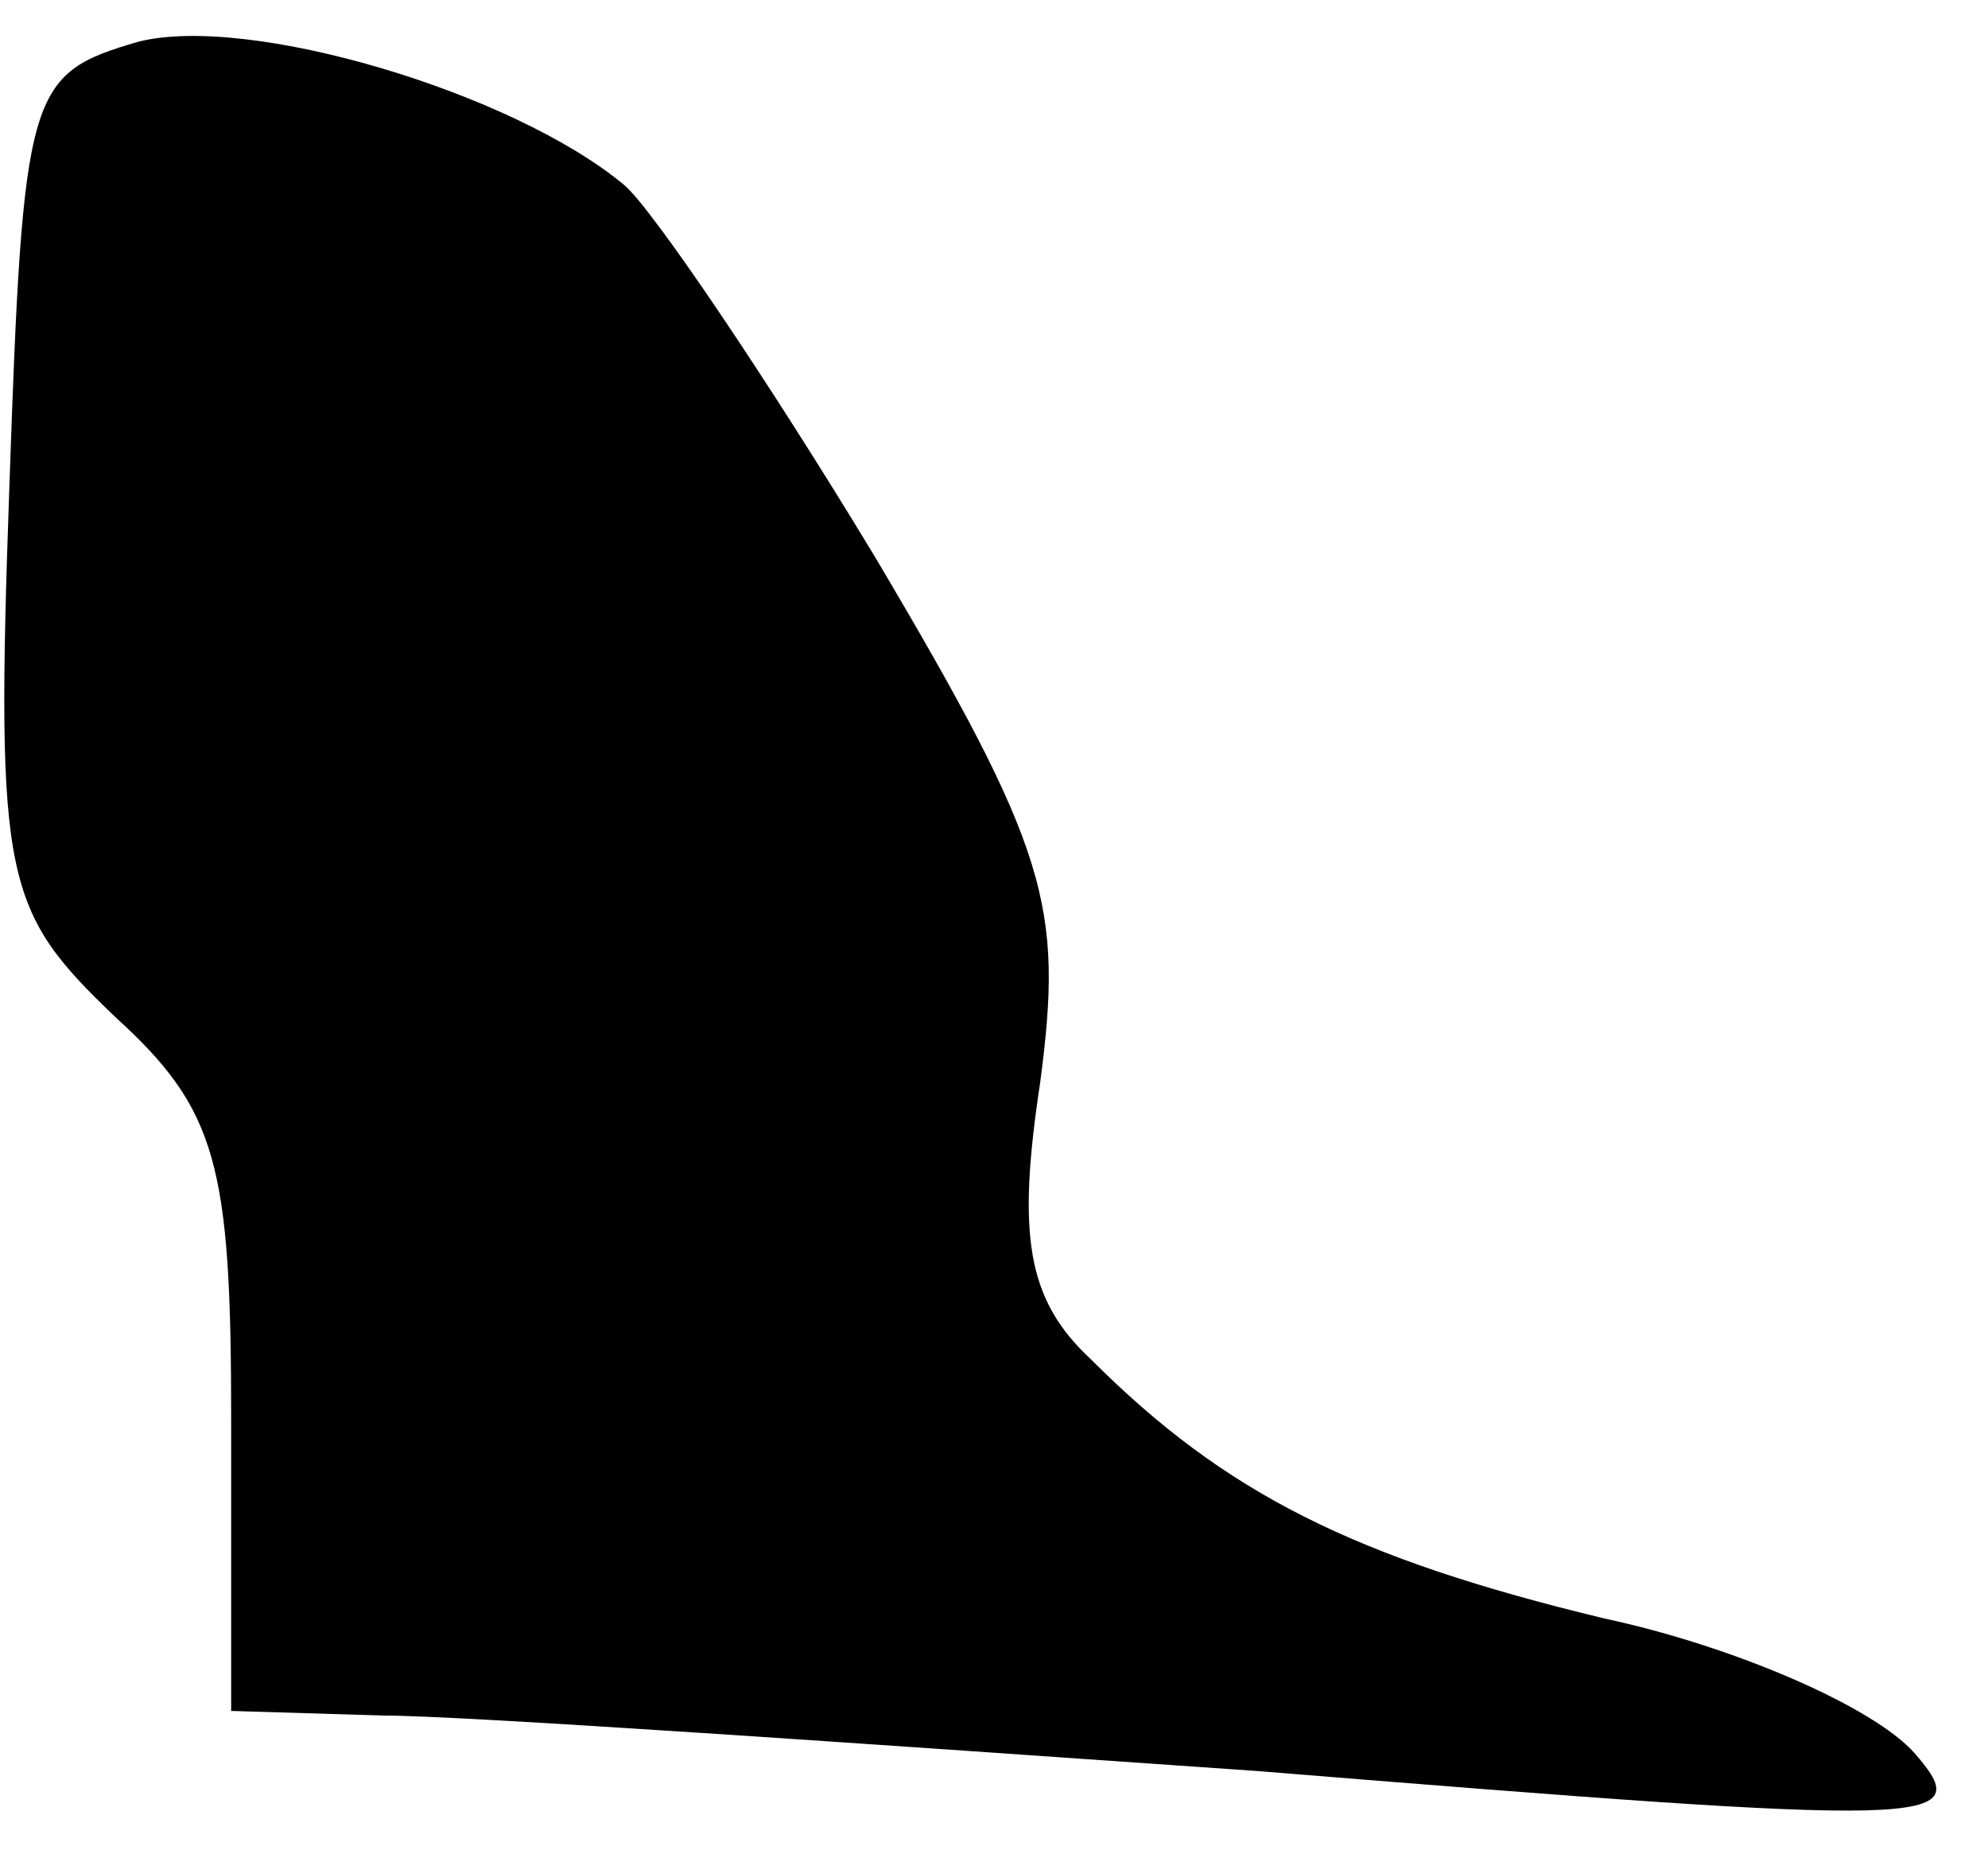 <?xml version="1.0" standalone="no"?>
<!DOCTYPE svg PUBLIC "-//W3C//DTD SVG 20010904//EN"
 "http://www.w3.org/TR/2001/REC-SVG-20010904/DTD/svg10.dtd">
<svg version="1.0" xmlns="http://www.w3.org/2000/svg"
 width="43pt" height="40pt" viewBox="0 0 43 40"
 preserveAspectRatio="xMidYMid meet">
<g transform="translate(0,40) scale(0.1,-0.1)"
fill="#000000" stroke="none">
<path fill="#000000" stroke="none" d="M30 391 c-24 -7 -25 -10 -28 -97 -3
-85 -1 -91 23 -114 22 -20 25 -32 25 -87 l0 -63 33 -1 c17 0 103 -6 189 -12
148 -12 156 -12 142 4 -9 10 -39 23 -67 29 -54 13 -82 27 -111 56 -14 13 -16
27 -11 60 5 38 2 50 -36 114 -23 38 -48 75 -54 80 -24 20 -81 37 -105 31z"/>
</g>
</svg>
